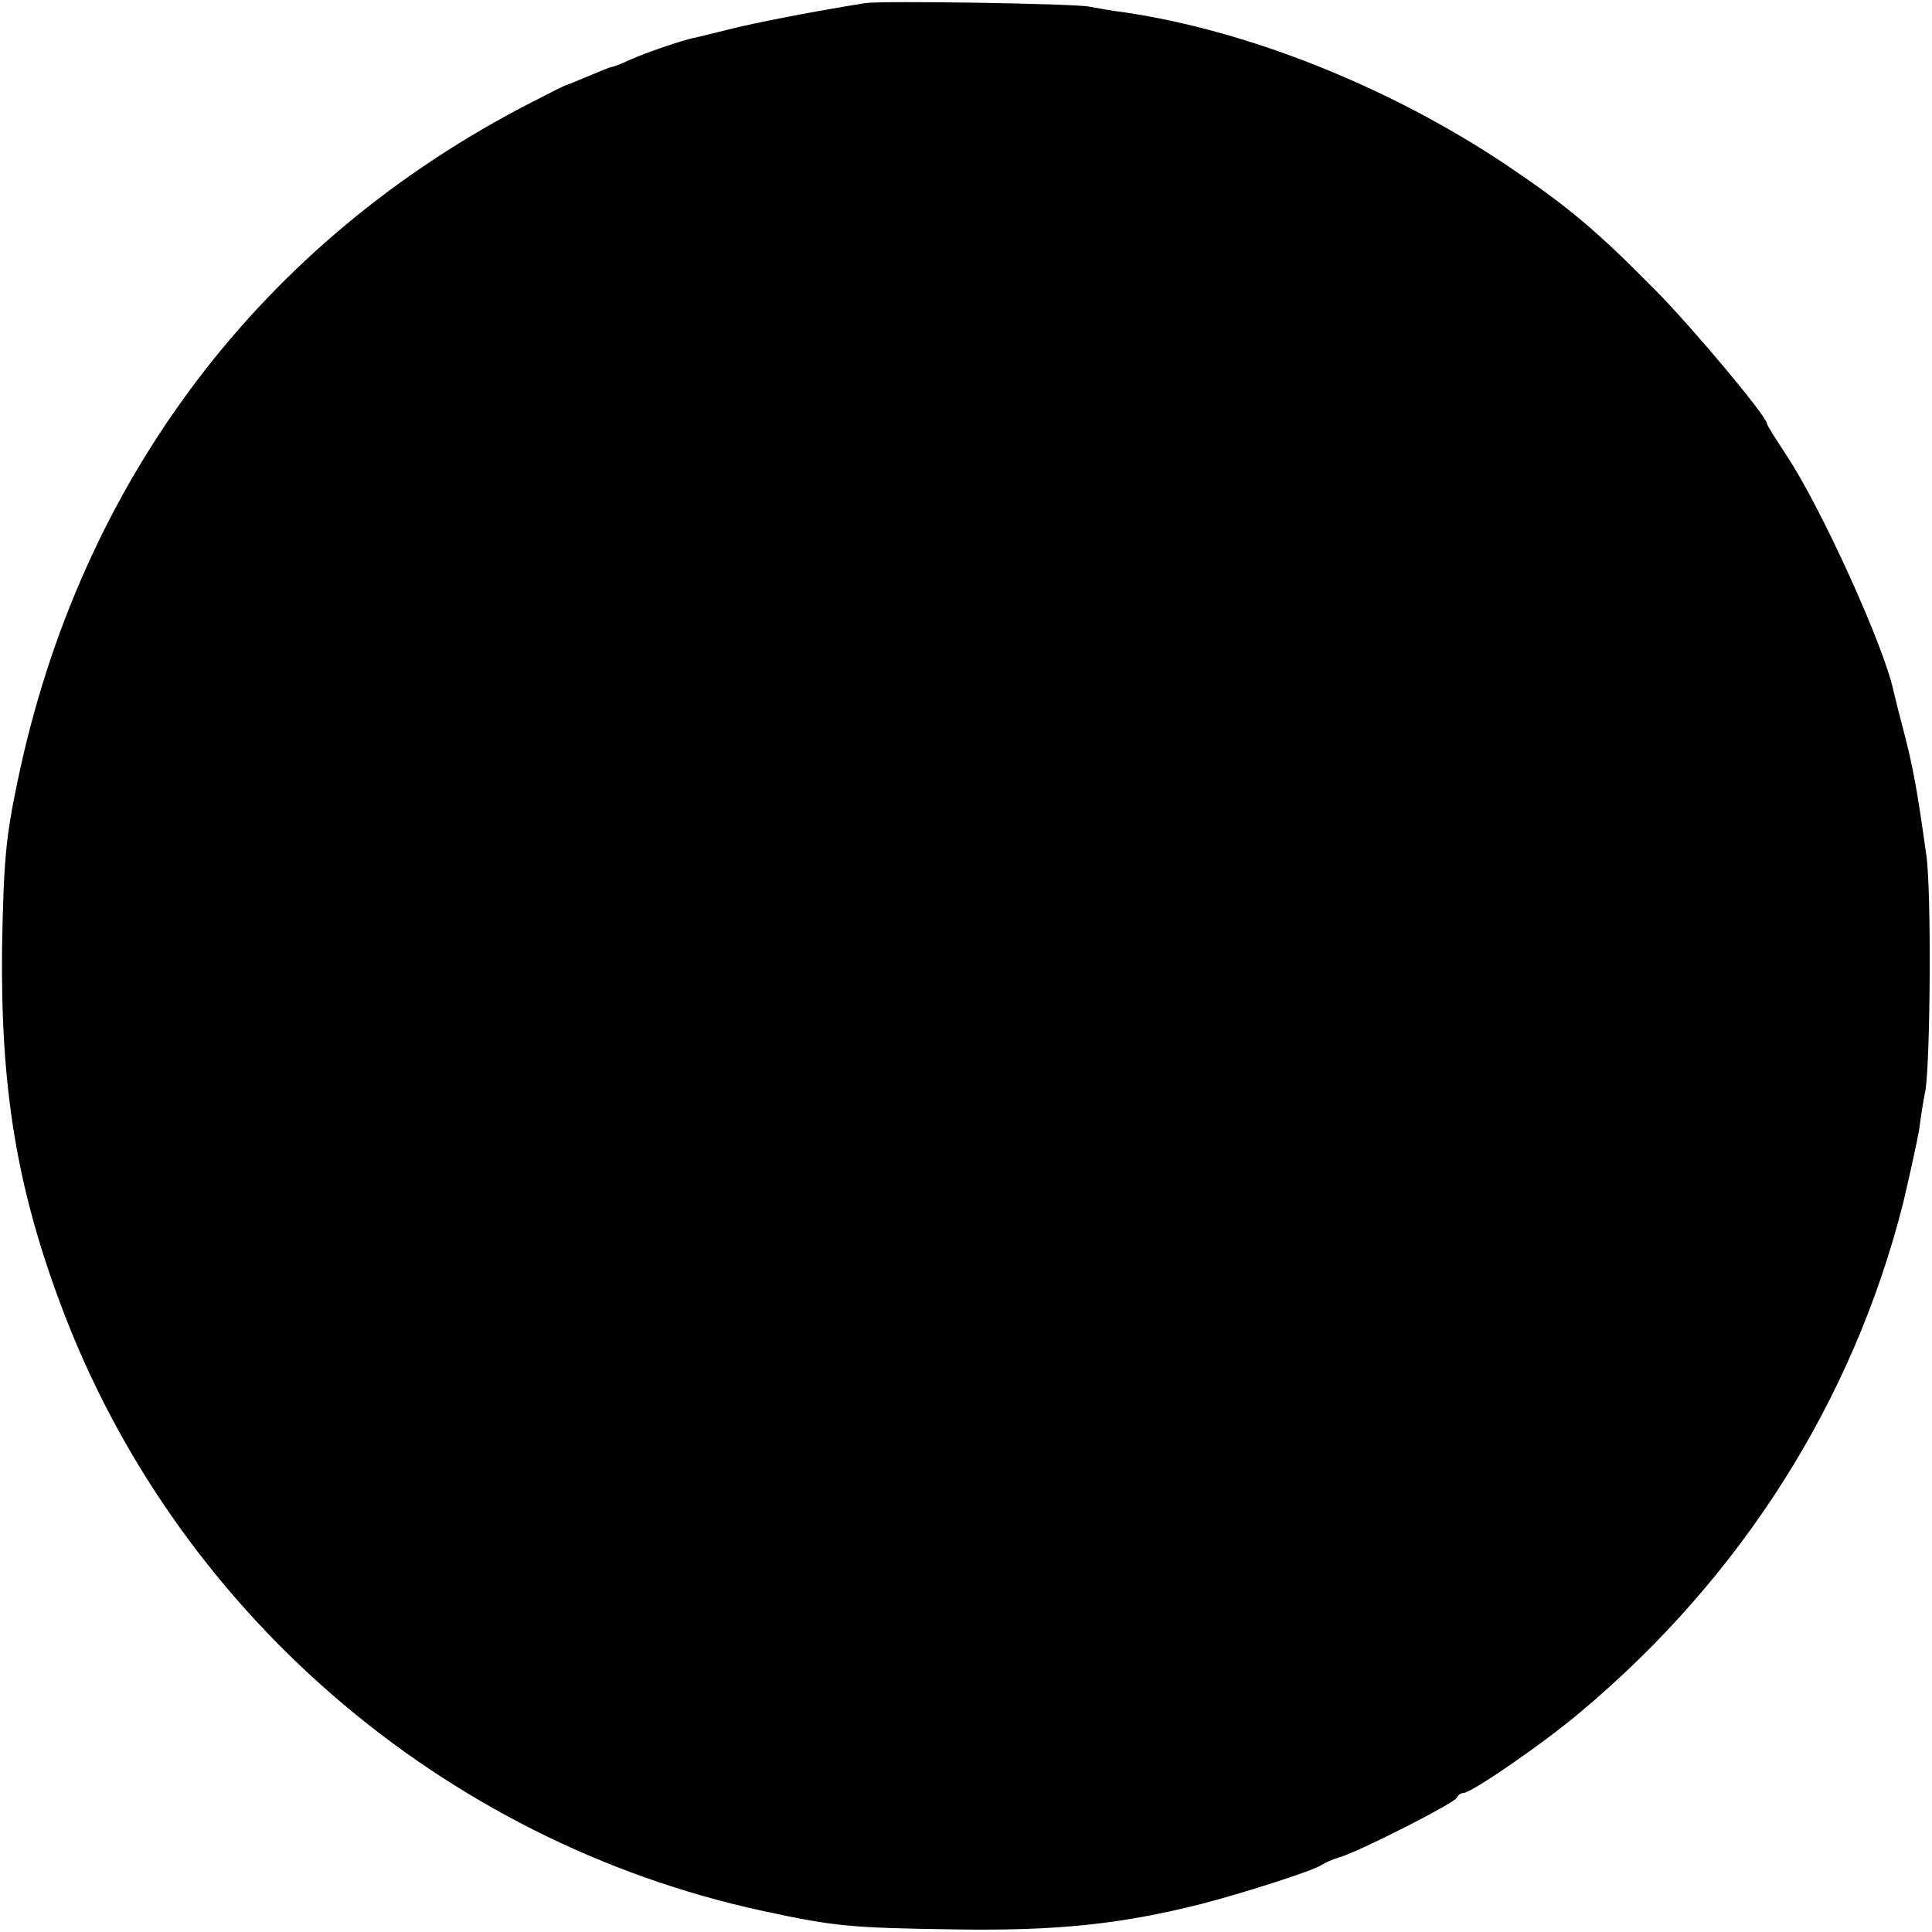 <?xml version="1.0" standalone="no"?>
<!DOCTYPE svg PUBLIC "-//W3C//DTD SVG 20010904//EN"
 "http://www.w3.org/TR/2001/REC-SVG-20010904/DTD/svg10.dtd">
<svg version="1.0" xmlns="http://www.w3.org/2000/svg"
 width="375pt" height="375pt" viewBox="0 0 375 375"
 preserveAspectRatio="xMidYMid meet">
<g transform="translate(0,375) scale(0.1,-0.1)"
fill="#000000" stroke="none">
<path d="M1680 3744 c-95 -15 -214 -38 -265 -51 -33 -8 -64 -16 -70 -17 -20
-4 -91 -28 -122 -42 -17 -8 -33 -14 -36 -14 -2 0 -22 -8 -43 -17 -22 -9 -41
-17 -44 -18 -3 0 -34 -16 -69 -34 -524 -269 -876 -734 -997 -1318 -23 -109
-27 -157 -30 -323 -3 -270 28 -462 113 -690 221 -595 740 -1044 1363 -1179
140 -30 167 -33 375 -36 196 -3 320 10 475 49 82 21 222 66 235 76 6 4 21 11
35 15 38 11 225 106 228 116 2 5 8 9 13 9 15 0 155 96 228 158 311 261 528
603 625 987 13 55 27 119 31 142 3 23 8 57 12 75 10 59 12 391 2 458 -18 128
-25 168 -45 245 -9 33 -17 67 -19 75 -19 88 -139 352 -206 454 -21 32 -39 60
-39 63 0 14 -143 185 -218 261 -115 116 -167 160 -287 241 -227 152 -500 261
-742 297 -26 3 -57 9 -68 11 -25 6 -402 12 -435 7z"/>
</g>
</svg>
